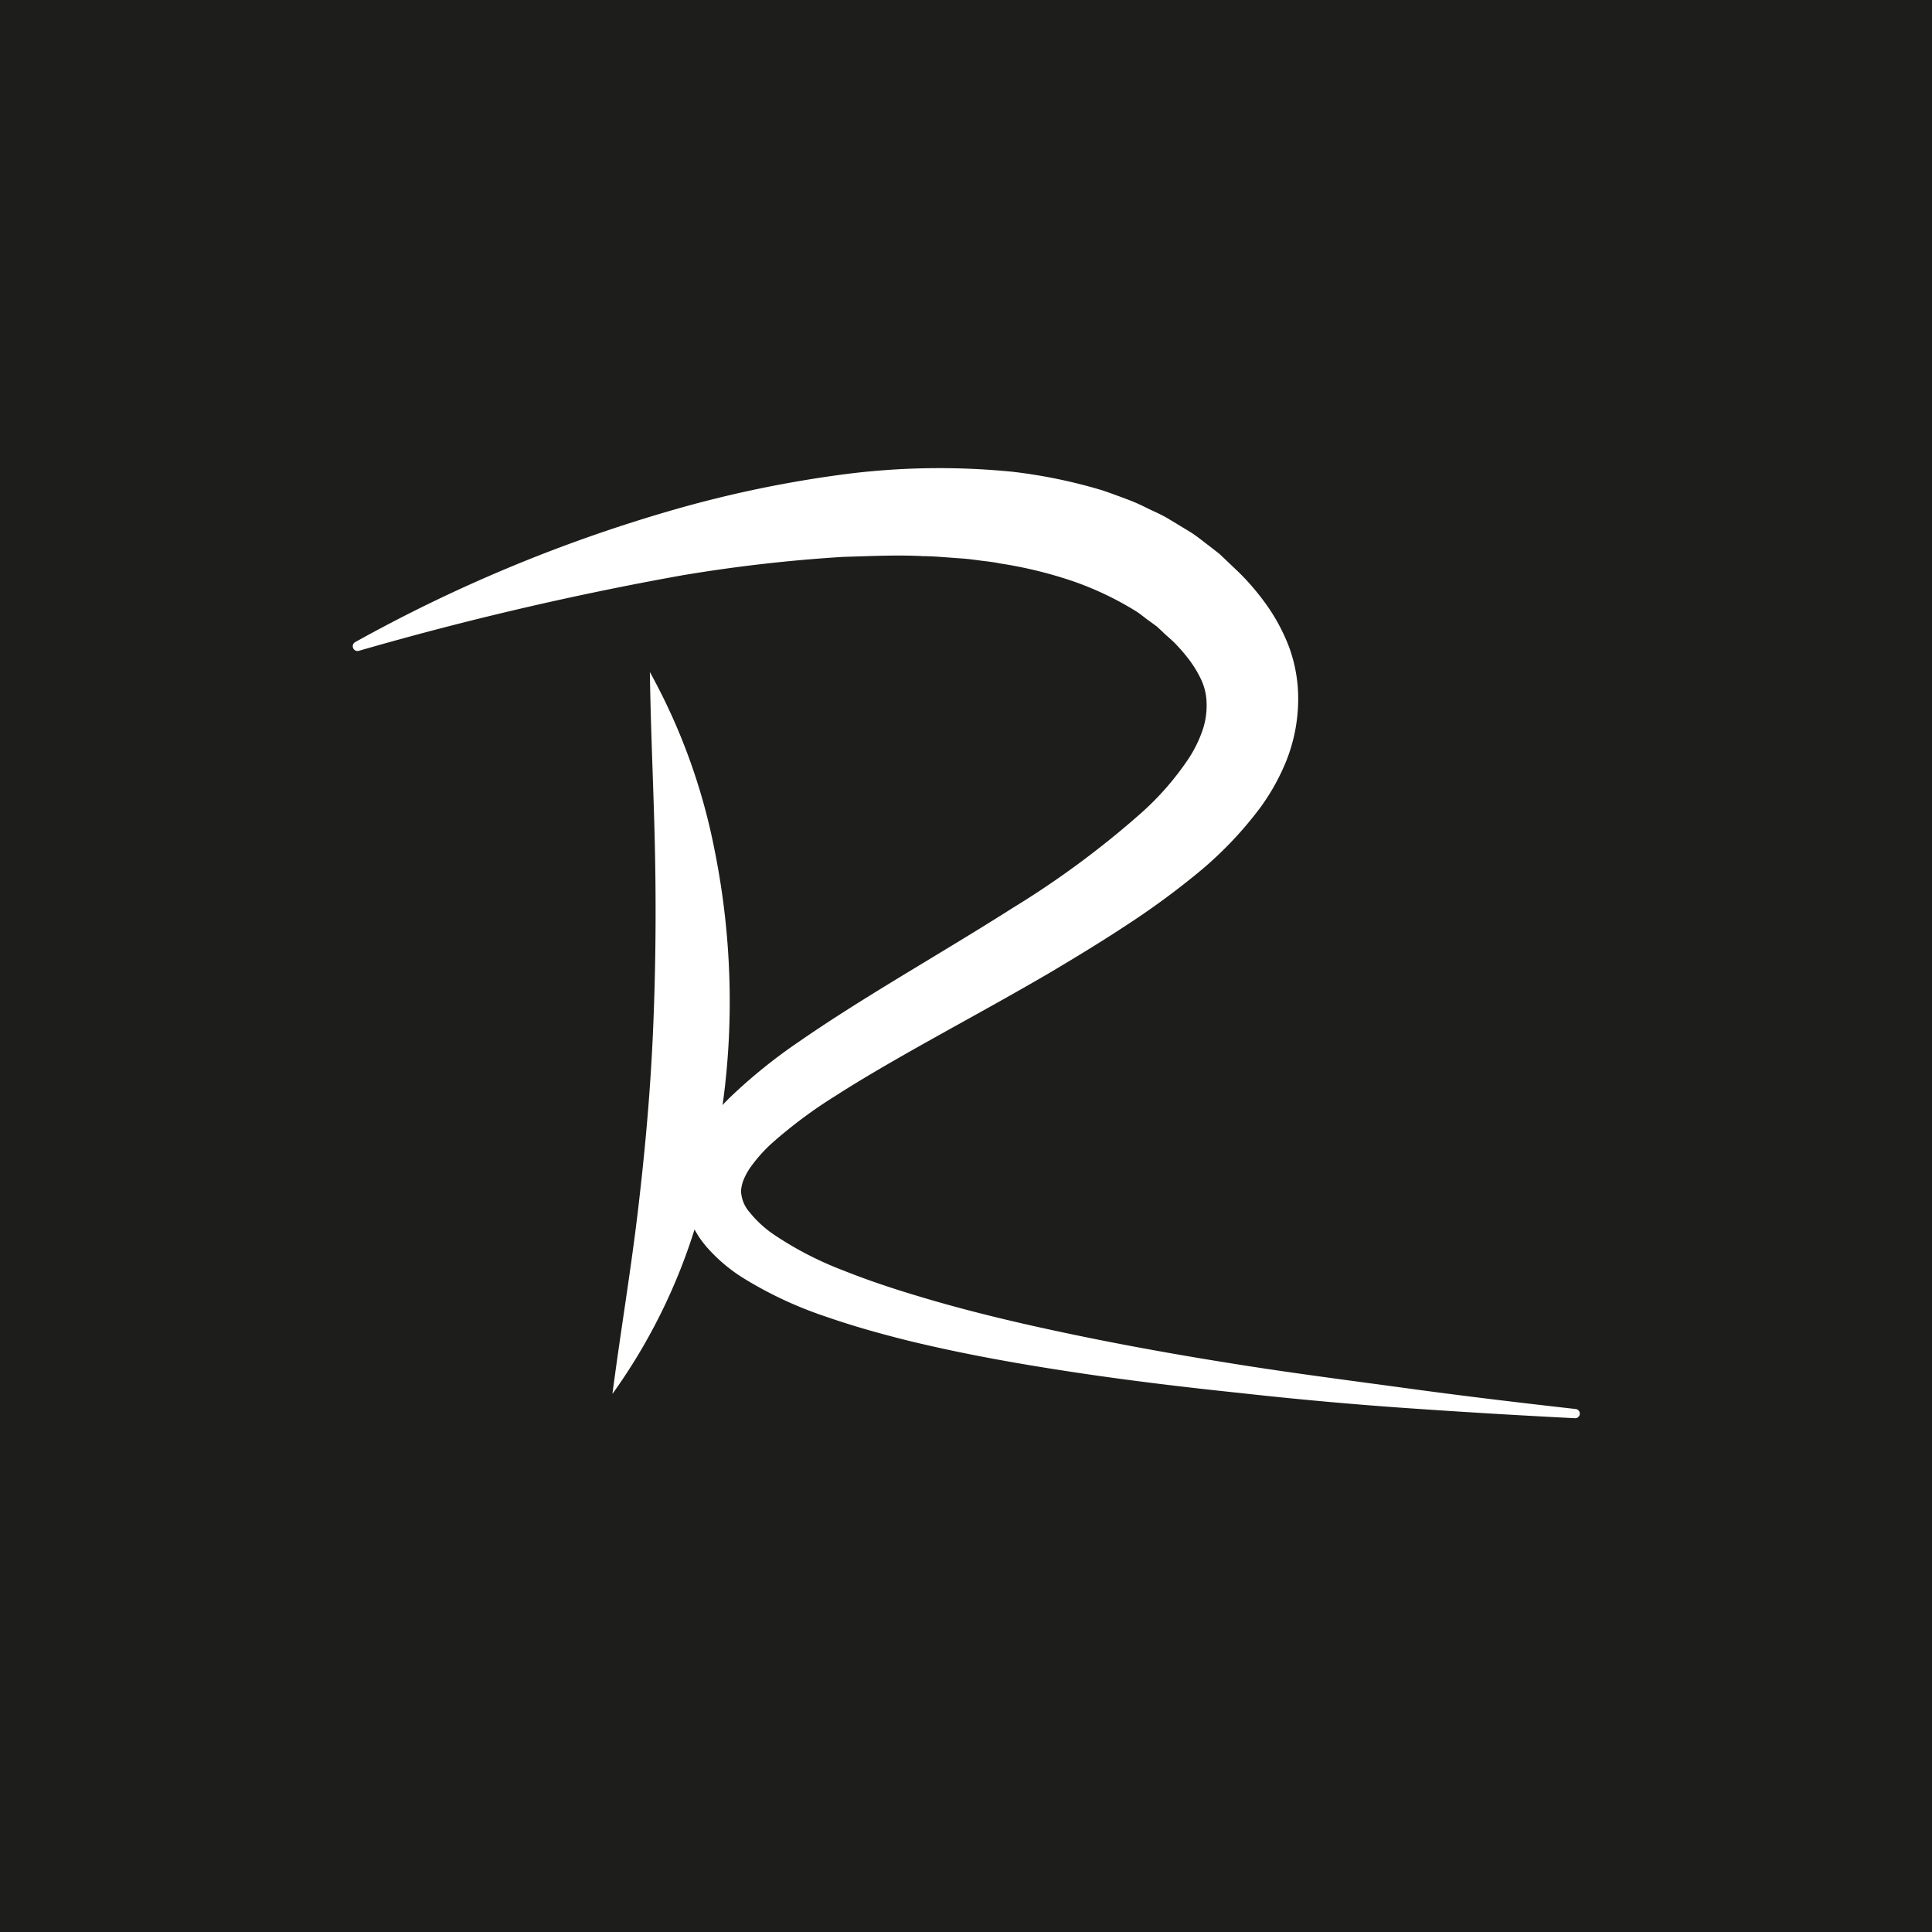 <svg xmlns="http://www.w3.org/2000/svg" viewBox="0 0 256 256"><defs><style>.cls-1{fill:#1d1d1b;}.cls-2{fill:#fff;}</style></defs><title>letter-R</title><g id="Layer_2" data-name="Layer 2"><g id="Logo"><rect class="cls-1" width="256" height="256"/><path class="cls-2" d="M47.07,85.08A200.62,200.62,0,0,1,88.43,67.79,154.46,154.46,0,0,1,110.72,63a98,98,0,0,1,23.44-.49,68.91,68.91,0,0,1,12,2.49c1,.35,2,.71,3,1.09a24.75,24.75,0,0,1,2.9,1.27c1,.48,1.94.87,2.86,1.44l2.76,1.67c.92.57,1.76,1.28,2.63,1.93l1.28,1,1.19,1.13c.79.76,1.6,1.49,2.34,2.3a32.73,32.73,0,0,1,2.16,2.58,25.18,25.18,0,0,1,3.54,6.35A20,20,0,0,1,172,93.46a22.2,22.2,0,0,1-1.57,7.39,28.9,28.9,0,0,1-3.36,6.06,49.78,49.78,0,0,1-8.65,9,105.31,105.31,0,0,1-9.45,6.87c-3.2,2.11-6.43,4.06-9.68,6-6.47,3.79-13,7.29-19.35,10.9-3.17,1.81-6.3,3.64-9.3,5.57a62.21,62.21,0,0,0-8.29,6.17,19.87,19.87,0,0,0-3,3.38,8.63,8.63,0,0,0-.86,1.63,5.14,5.14,0,0,0-.3,1.38,4.51,4.51,0,0,0,1.13,2.81,14.67,14.67,0,0,0,3.27,3,45.28,45.28,0,0,0,9.12,4.71c3.3,1.32,6.73,2.46,10.2,3.49,6.94,2.09,14.08,3.74,21.27,5.22s14.43,2.75,21.71,3.89S179.45,183,186.77,184s14.64,1.87,22,2.7a.61.61,0,0,1-.1,1.22q-11.07-.56-22.14-1.33t-22.12-2c-7.37-.77-14.74-1.65-22.09-2.76s-14.7-2.41-22-4.19c-3.65-.91-7.3-1.93-10.92-3.19a52.43,52.43,0,0,1-10.75-5,21.68,21.68,0,0,1-5.05-4.26,15.2,15.2,0,0,1-1.1-1.47c-.33-.56-.67-1.12-1-1.71s-.48-1.3-.67-2-.23-1.4-.3-2.1a12.31,12.31,0,0,1,.56-4.06,16.35,16.35,0,0,1,1.54-3.35,27.59,27.59,0,0,1,4.08-5.07,70.05,70.05,0,0,1,9.17-7.41c3.14-2.18,6.31-4.2,9.48-6.17,6.35-3.93,12.71-7.65,18.84-11.55a120.83,120.83,0,0,0,17.08-12.63,37.83,37.83,0,0,0,6.3-7.28,16.74,16.74,0,0,0,1.79-3.71,10,10,0,0,0,.51-3.44,7.66,7.66,0,0,0-.67-3.08,14.89,14.89,0,0,0-2-3.2c-.43-.55-.92-1.09-1.43-1.63s-1.11-1-1.66-1.54l-.82-.77-.92-.67c-.63-.43-1.19-.94-1.84-1.35A41.7,41.7,0,0,0,142.13,77a56.55,56.55,0,0,0-9.62-2.34c-.82-.18-1.67-.26-2.51-.37s-1.69-.23-2.55-.29c-1.72-.11-3.42-.29-5.17-.31-3.47-.18-7,0-10.54.1a204.36,204.36,0,0,0-21.38,2.45,423.47,423.47,0,0,0-42.82,10,.63.63,0,0,1-.77-.43A.62.62,0,0,1,47.07,85.08Z"/><path class="cls-2" d="M86.11,89.05a80.5,80.5,0,0,1,8.55,23.46,101.46,101.46,0,0,1,1.92,25,100.25,100.25,0,0,1-4.35,24.75A76.51,76.51,0,0,1,81.15,184.7c1.09-8.32,2.42-16.21,3.36-24.11s1.65-15.69,2-23.53.44-15.7.29-23.65S86.24,97.44,86.11,89.05Z"/></g></g></svg>